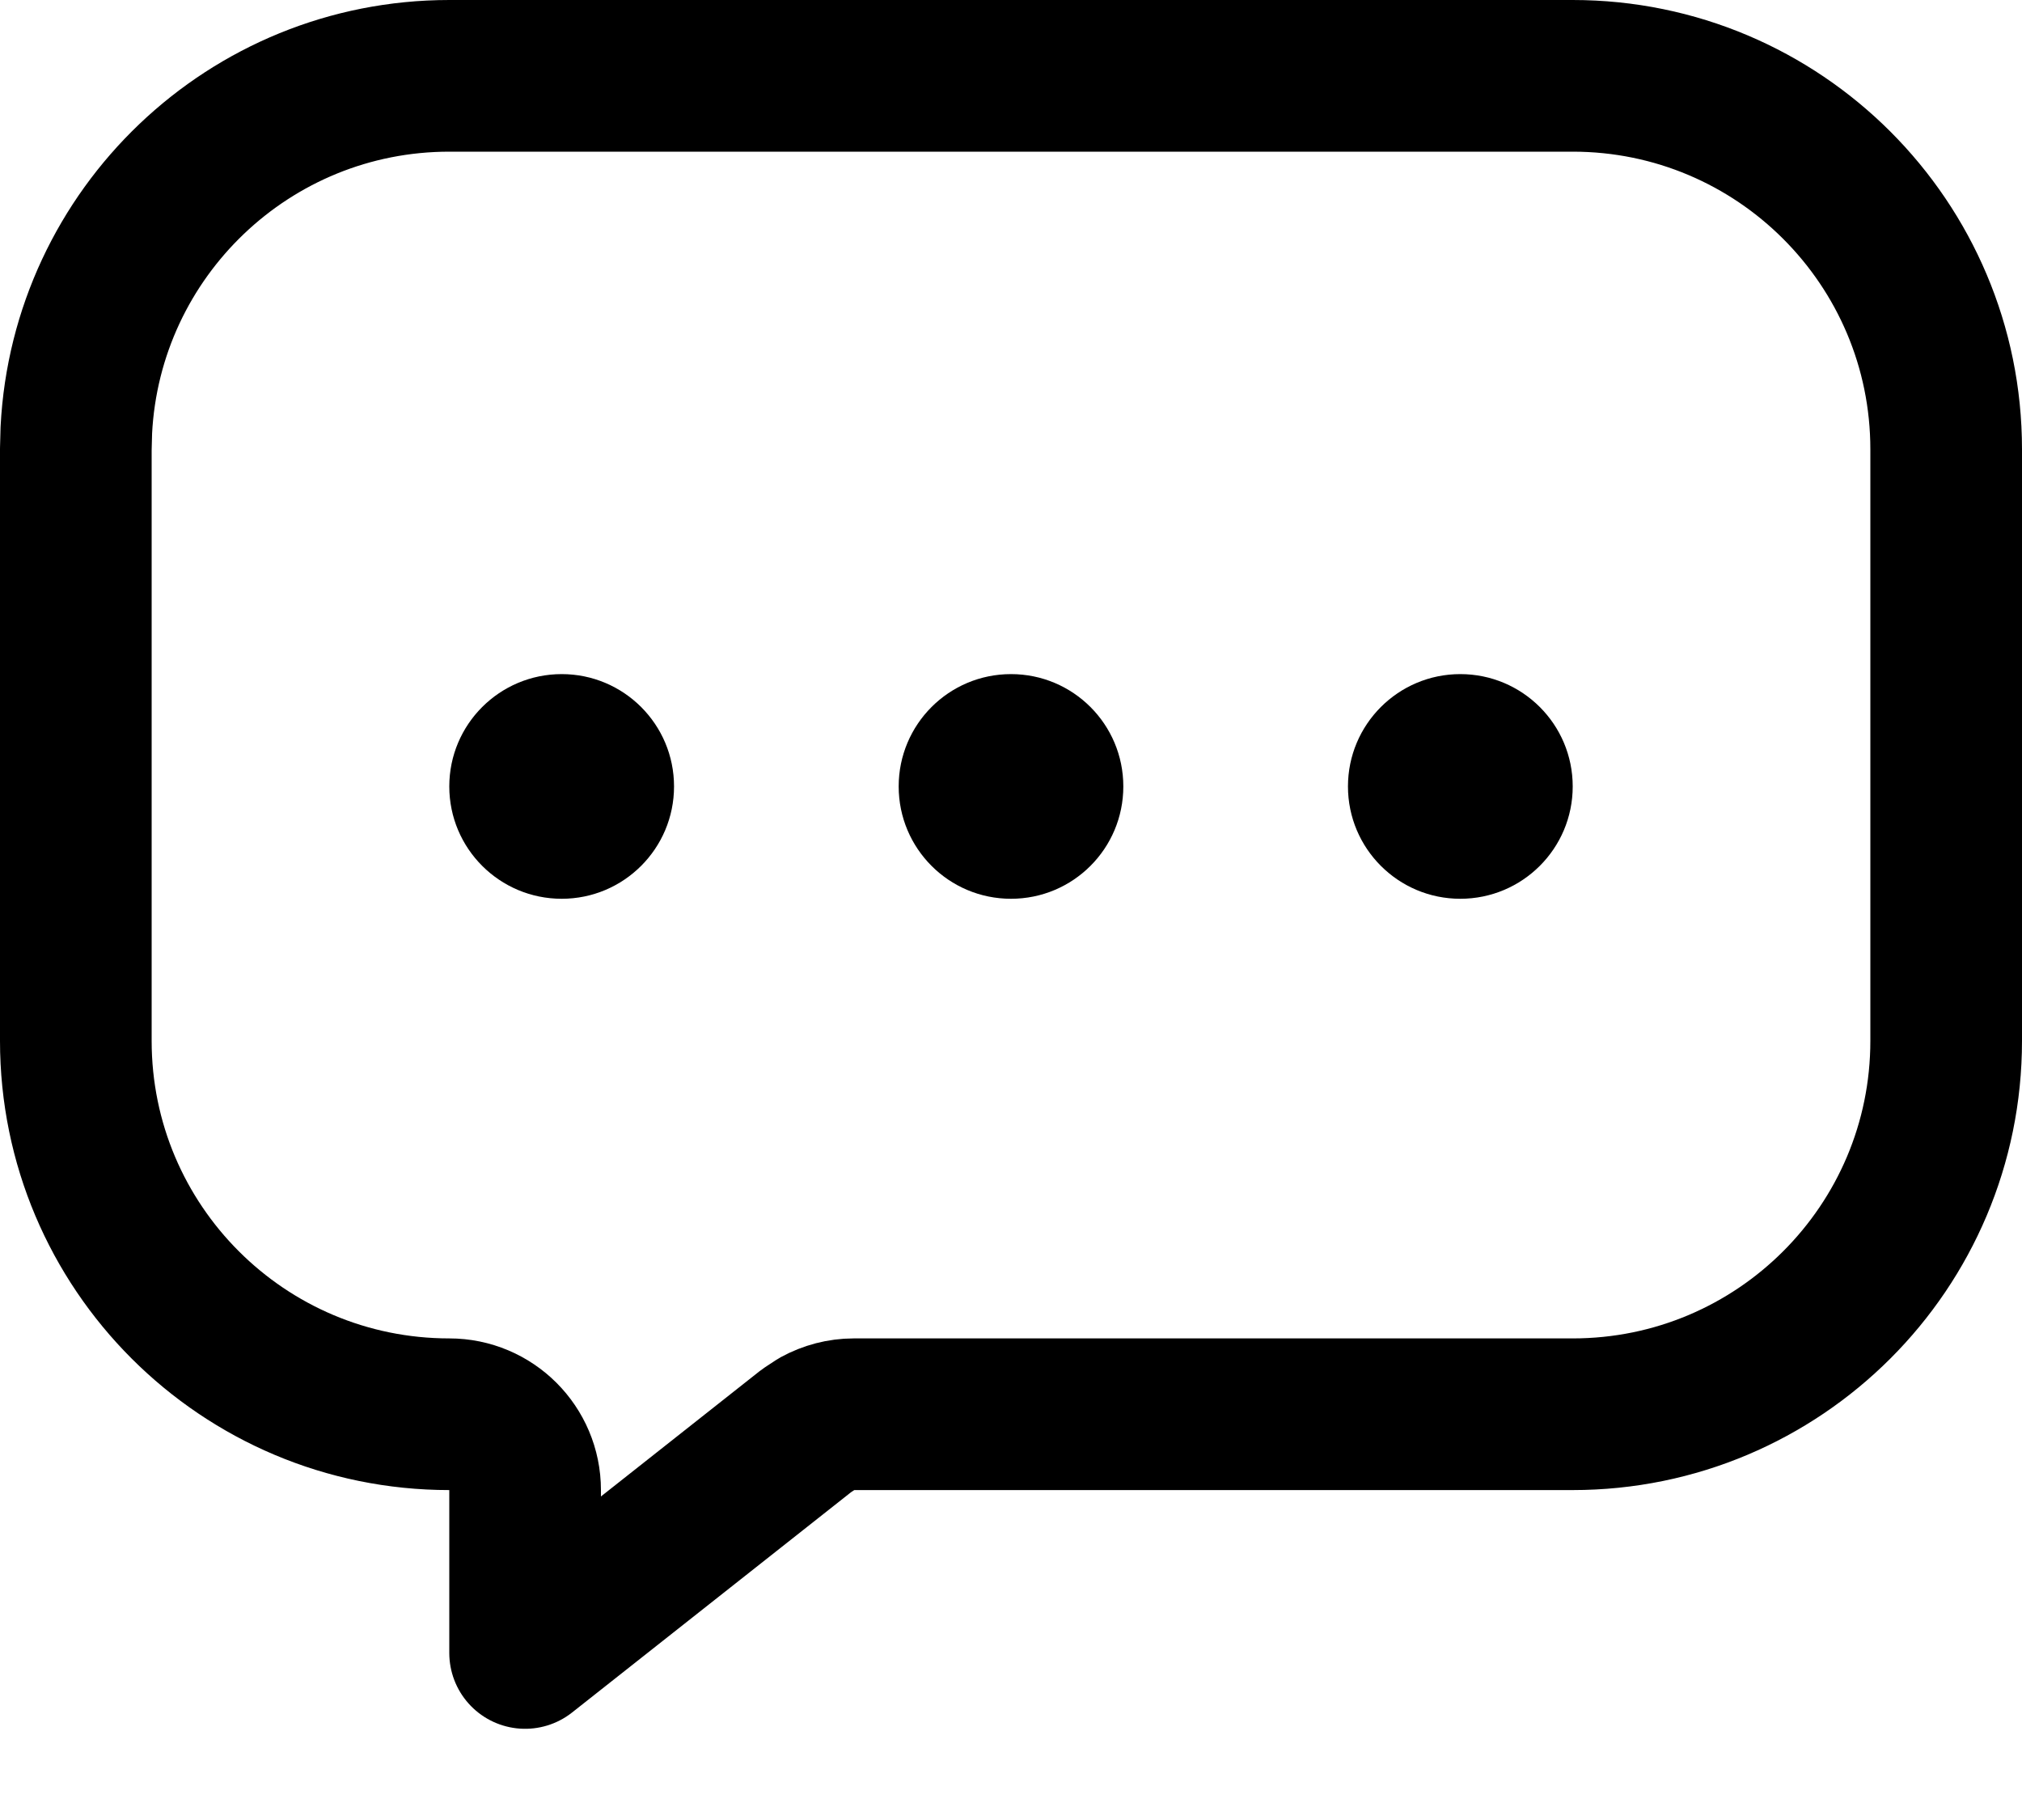 <svg width="20" height="18" viewBox="0 0 20 18" fill="none" xmlns="http://www.w3.org/2000/svg">
<path d="M5.194 14.737C5.194 14.323 4.858 13.987 4.444 13.987C2.404 13.987 0.75 12.334 0.75 10.294V4.444L0.755 4.254C0.854 2.302 2.468 0.75 4.444 0.75H15.556C17.596 0.75 19.25 2.404 19.25 4.444V10.294C19.25 12.334 17.596 13.987 15.556 13.987H8.444C8.318 13.987 8.194 14.02 8.084 14.08L7.979 14.149L5.194 16.348V14.737Z" stroke="black" stroke-width="1.5" stroke-linecap="round" stroke-linejoin="round"/>
<path d="M6.667 7.778C6.667 8.392 6.169 8.889 5.556 8.889C4.942 8.889 4.444 8.392 4.444 7.778C4.444 7.164 4.942 6.667 5.556 6.667C6.169 6.667 6.667 7.164 6.667 7.778Z" fill="black"/>
<path d="M11.111 7.778C11.111 8.392 10.614 8.889 10 8.889C9.386 8.889 8.889 8.392 8.889 7.778C8.889 7.164 9.386 6.667 10 6.667C10.614 6.667 11.111 7.164 11.111 7.778Z" fill="black"/>
<path d="M15.556 7.778C15.556 8.392 15.058 8.889 14.444 8.889C13.831 8.889 13.333 8.392 13.333 7.778C13.333 7.164 13.831 6.667 14.444 6.667C15.058 6.667 15.556 7.164 15.556 7.778Z" fill="black"/>
</svg>
